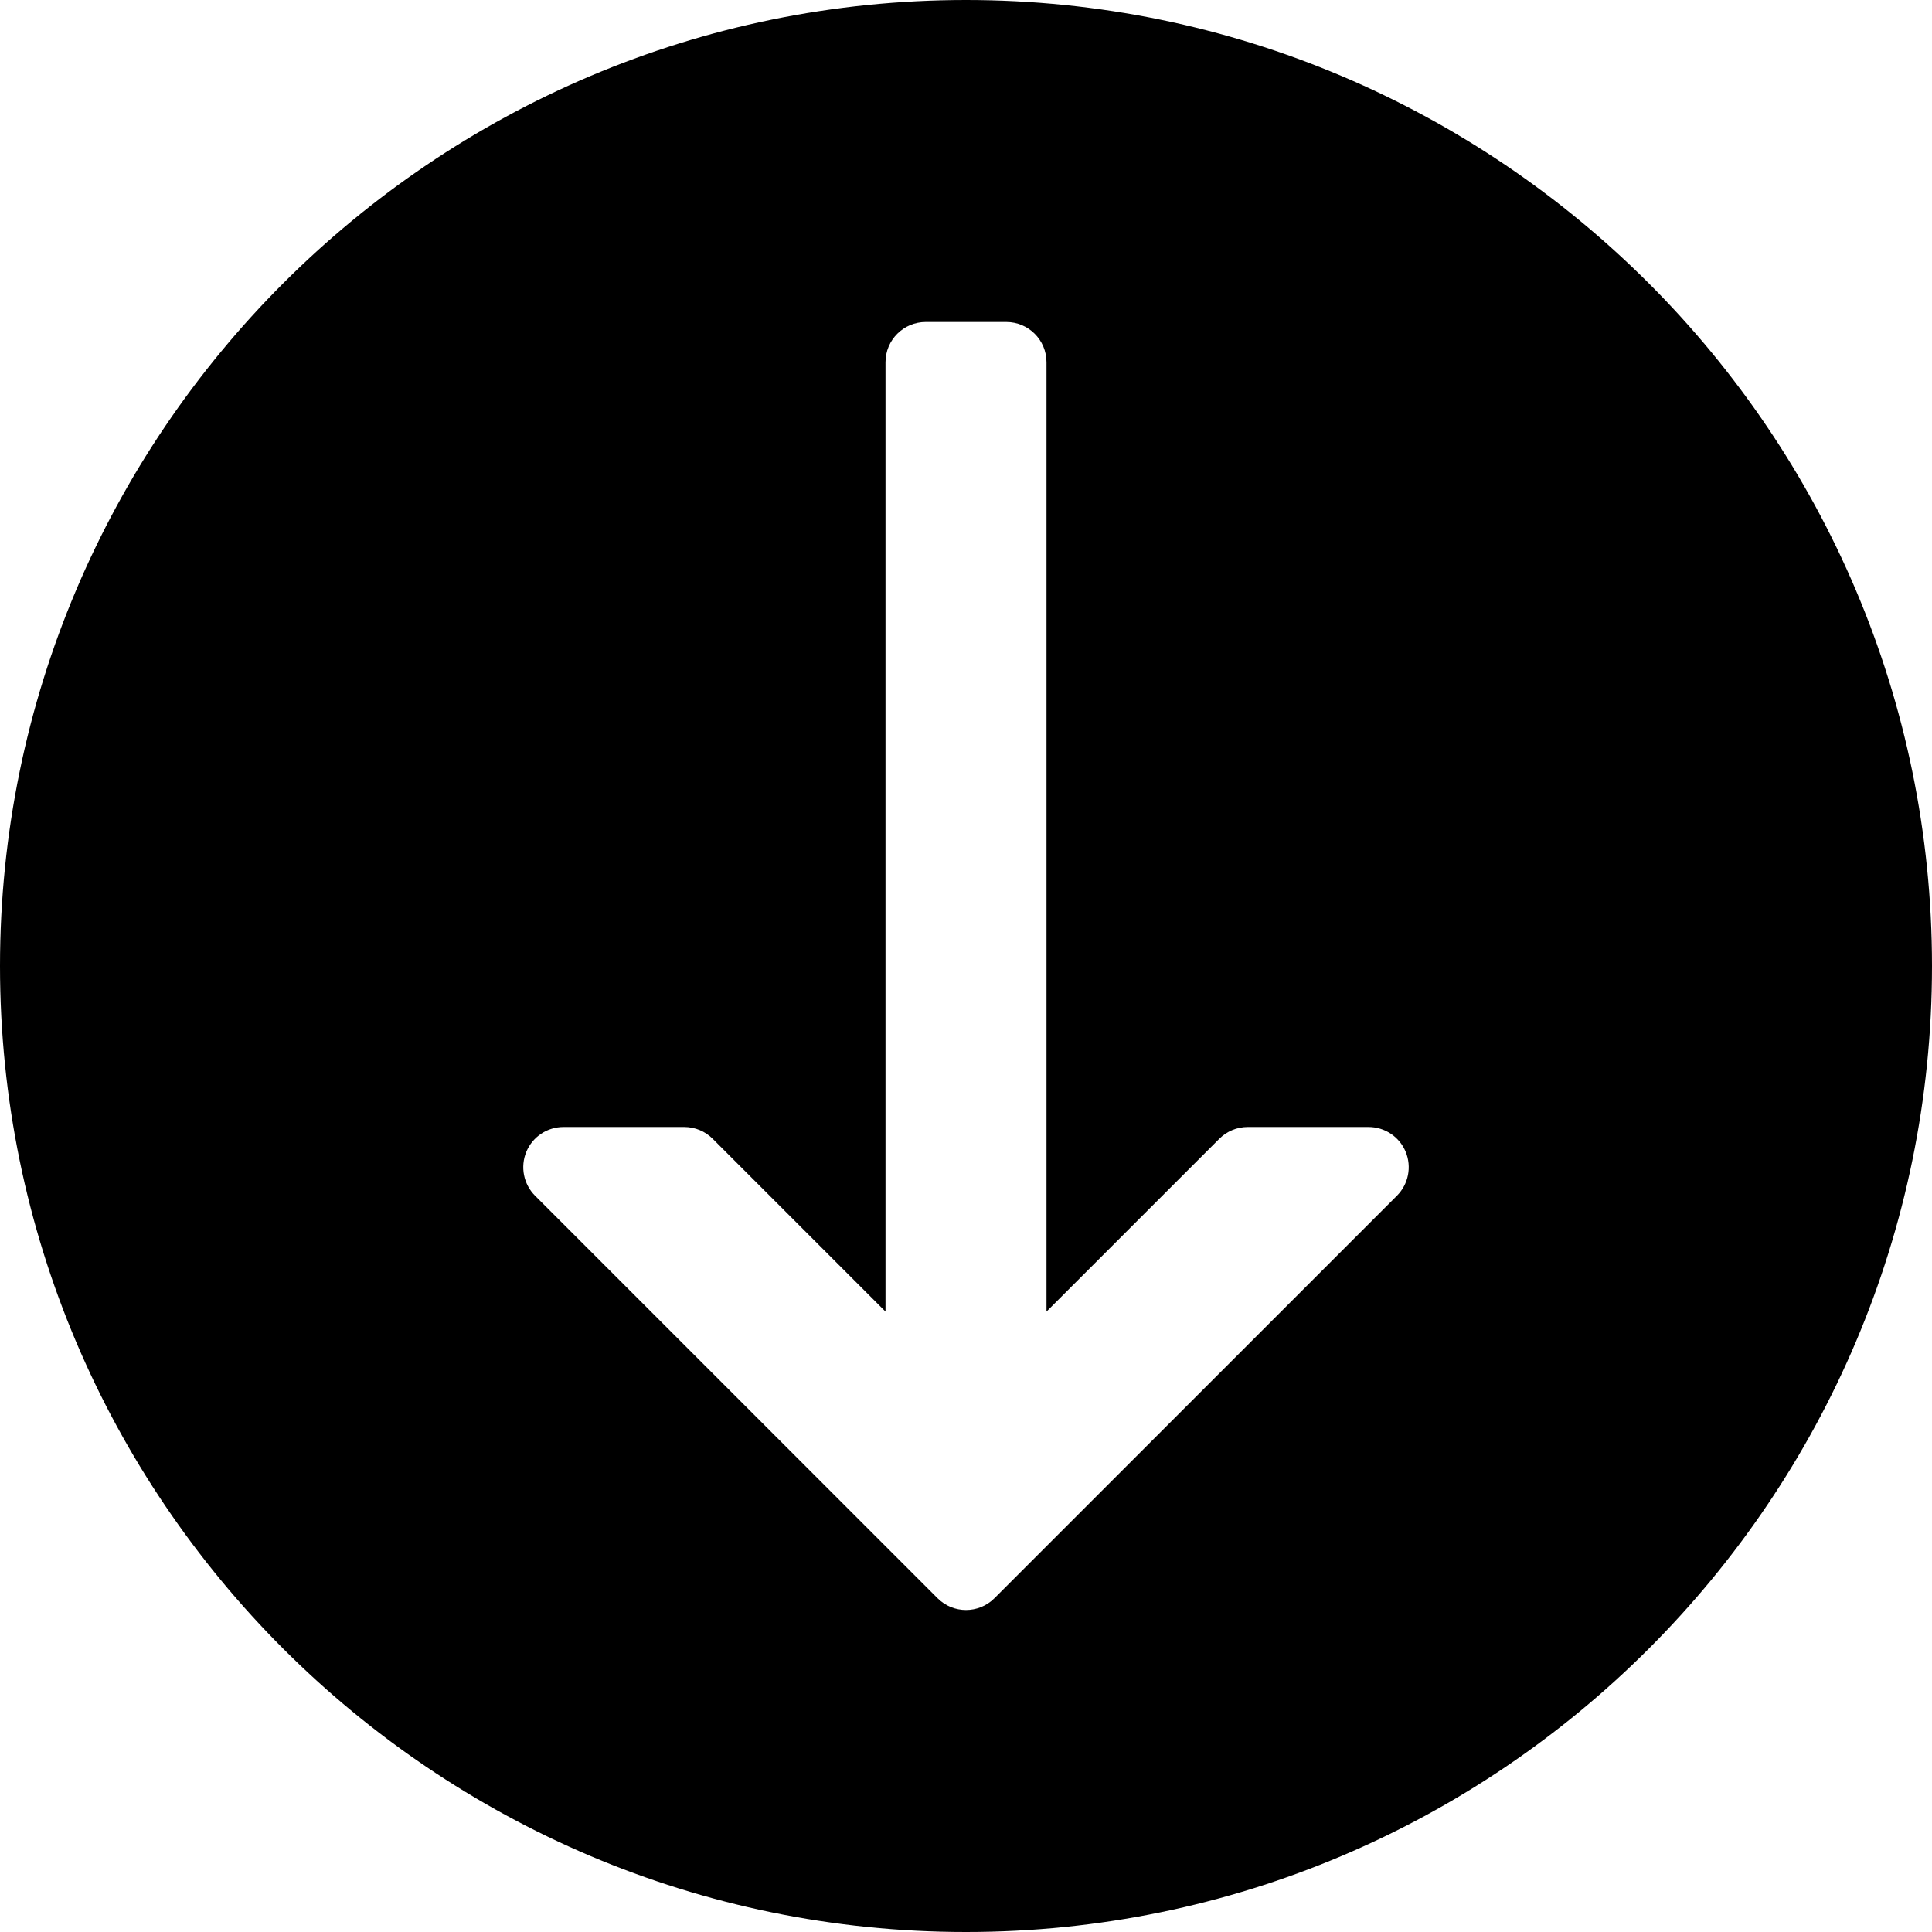 <?xml version="1.0" encoding="iso-8859-1"?>
<!-- Generator: Adobe Illustrator 19.0.0, SVG Export Plug-In . SVG Version: 6.00 Build 0)  -->
<svg xmlns="http://www.w3.org/2000/svg" xmlns:xlink="http://www.w3.org/1999/xlink" version="1.1" id="Capa_1" x="0px" y="0px" viewBox="0 0 512 512" style="enable-background:new 0 0 512 512;" xml:space="preserve">
<g>
	<g>
		<path d="M256,0C114.833,0,0,114.844,0,256s114.833,256,256,256s256-114.844,256-256S397.167,0,256,0z M370.208,316.875    L263.542,423.542c-4.167,4.167-10.917,4.167-15.083,0L141.792,316.875c-3.042-3.052-3.958-7.635-2.313-11.625    c1.646-3.99,5.542-6.583,9.854-6.583h32c2.833,0,5.542,1.125,7.542,3.125l45.792,45.792V96c0-5.896,4.771-10.667,10.667-10.667    h21.333c5.896,0,10.667,4.771,10.667,10.667v251.583l45.792-45.792c2-2,4.708-3.125,7.542-3.125h32    c4.313,0,8.208,2.594,9.854,6.583C374.167,309.24,373.25,313.823,370.208,316.875z"/>
	</g>
</g>
<g>
</g>
<g>
</g>
<g>
</g>
<g>
</g>
<g>
</g>
<g>
</g>
<g>
</g>
<g>
</g>
<g>
</g>
<g>
</g>
<g>
</g>
<g>
</g>
<g>
</g>
<g>
</g>
<g>
</g>
</svg>
